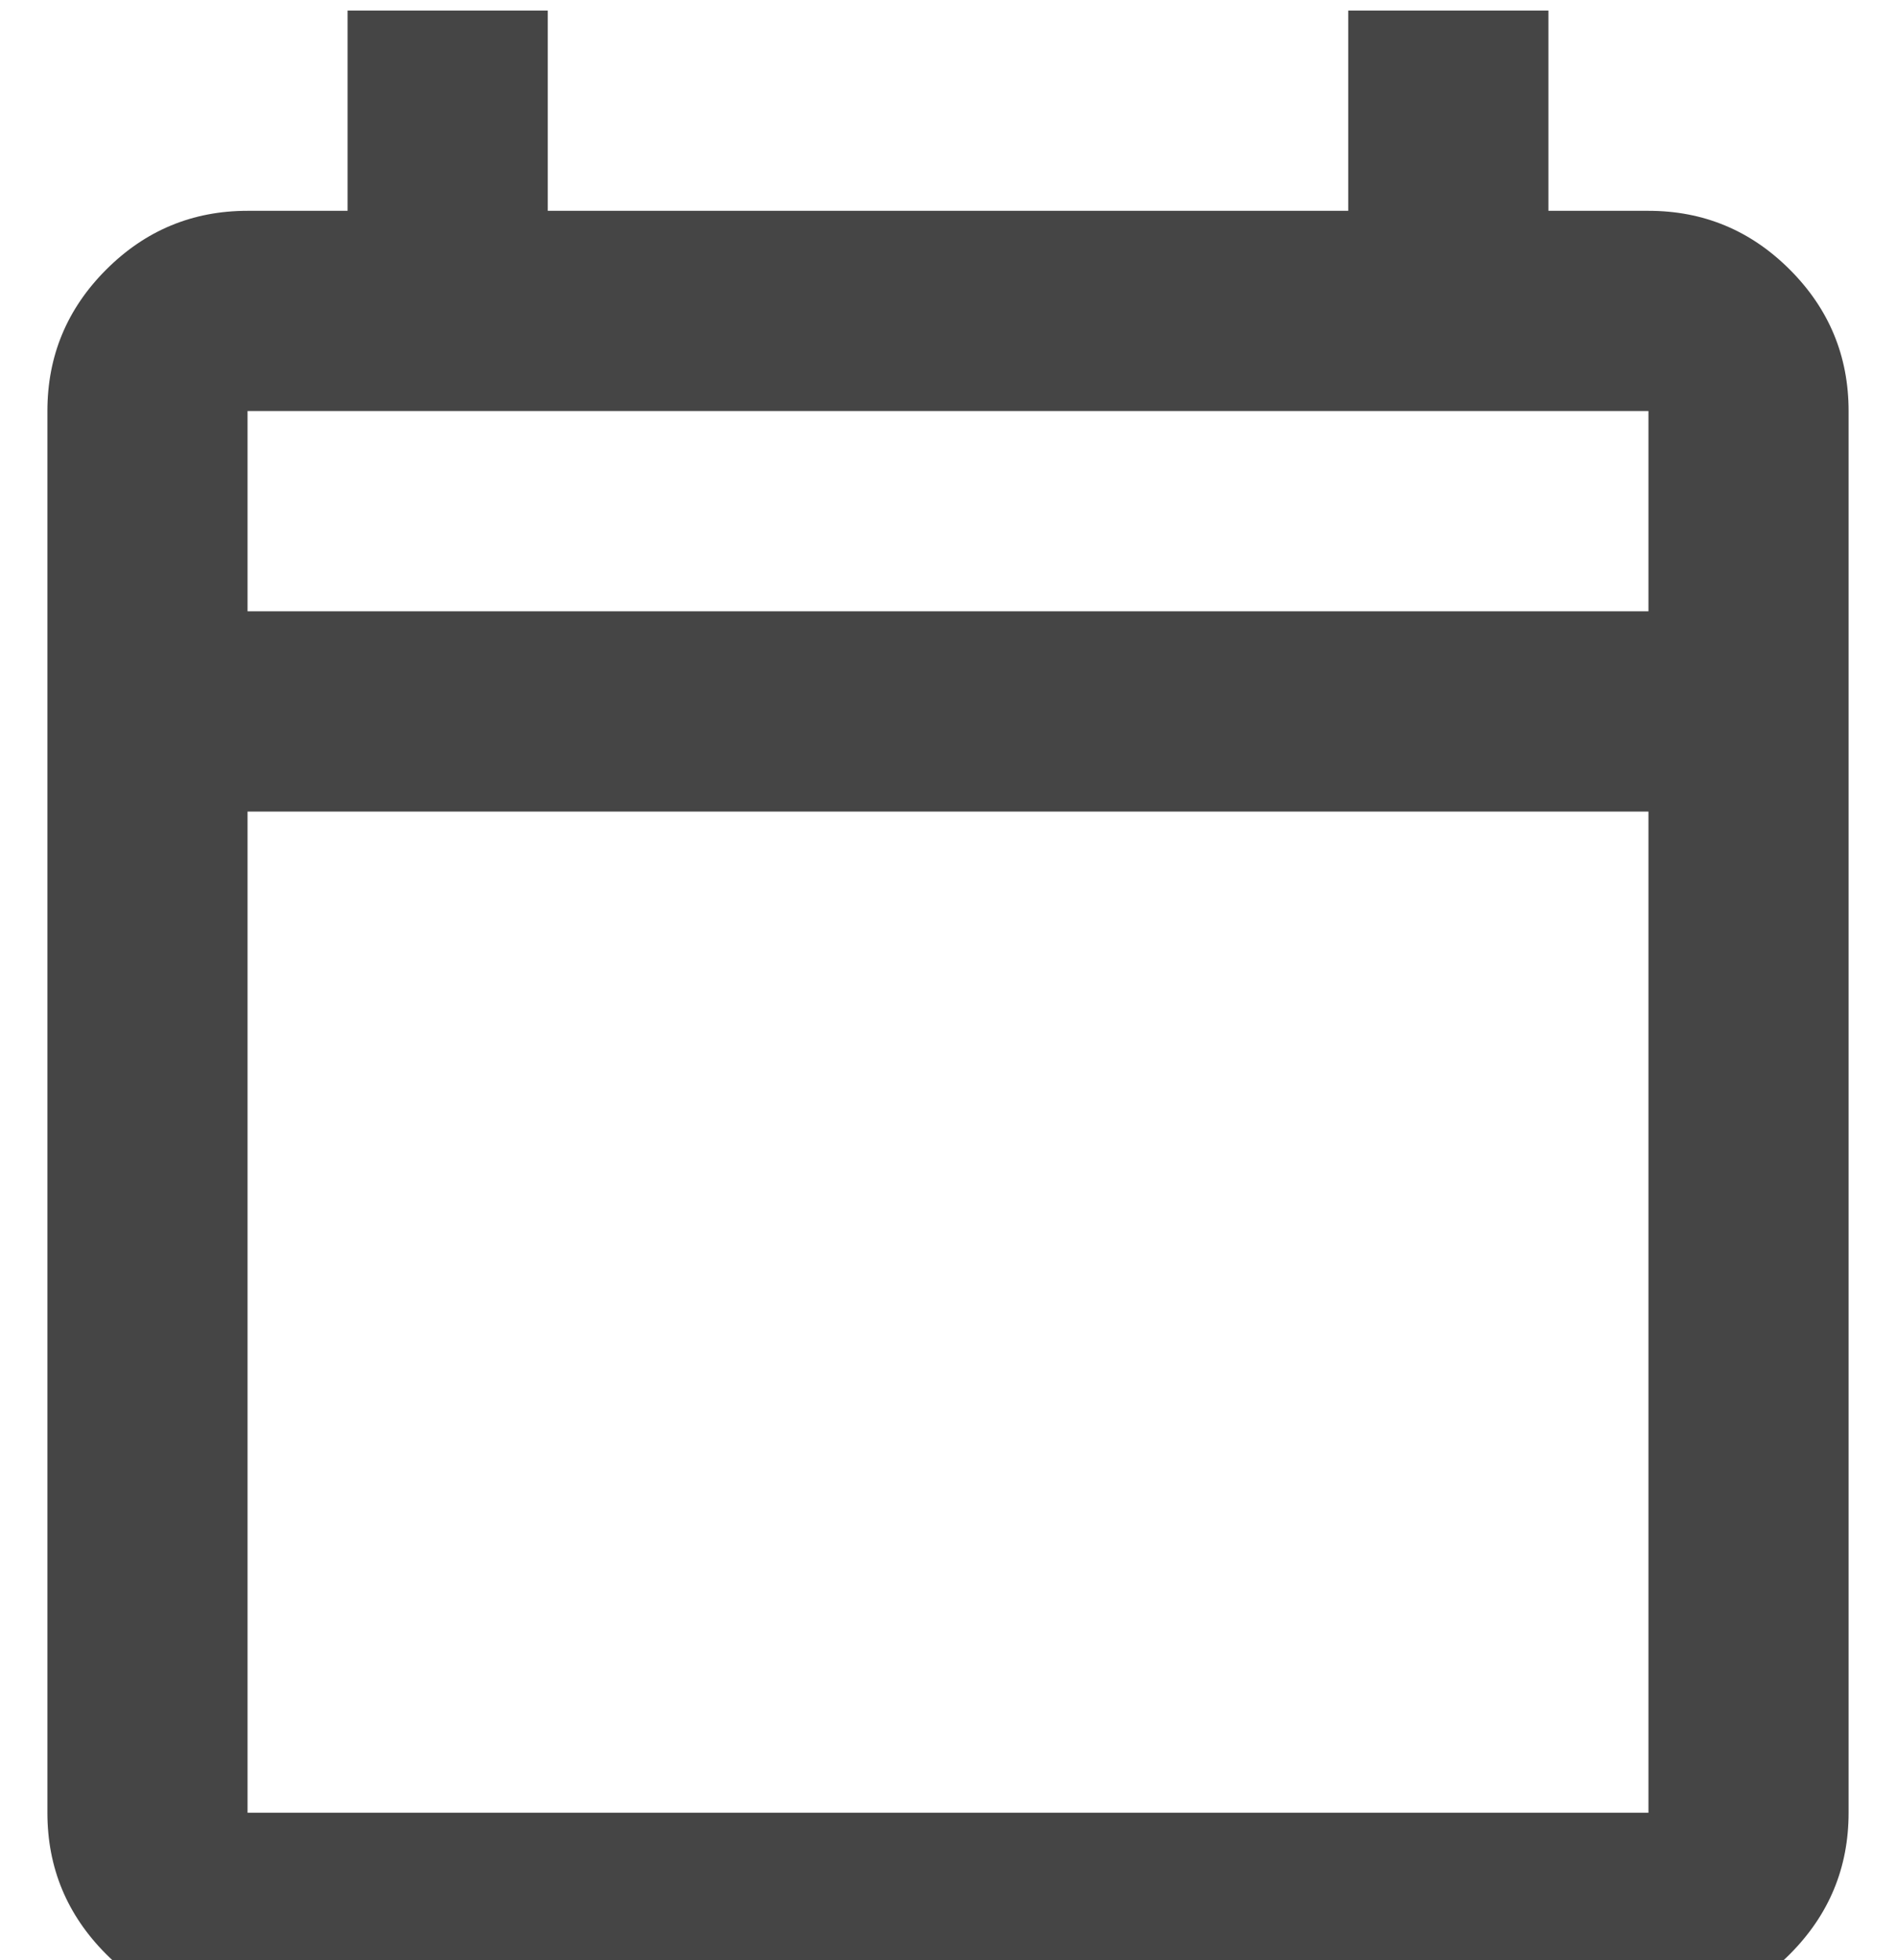 <svg width="30" height="31" viewBox="0 0 30 31" fill="none" xmlns="http://www.w3.org/2000/svg">
<path d="M3.917 31.834C3.046 31.834 2.3 31.524 1.68 30.904C1.06 30.283 0.75 29.538 0.75 28.667V6.5C0.75 5.629 1.06 4.884 1.68 4.264C2.3 3.644 3.046 3.334 3.917 3.334H5.5V0.167H8.667V3.334H21.333V0.167H24.5V3.334H26.083C26.954 3.334 27.7 3.644 28.32 4.264C28.94 4.884 29.25 5.629 29.25 6.5V28.667C29.25 29.538 28.94 30.283 28.32 30.904C27.7 31.524 26.954 31.834 26.083 31.834H3.917ZM3.917 28.667H26.083V12.834H3.917V28.667ZM3.917 9.667H26.083V6.5H3.917V9.667Z" fill="#454545"/>
</svg>
